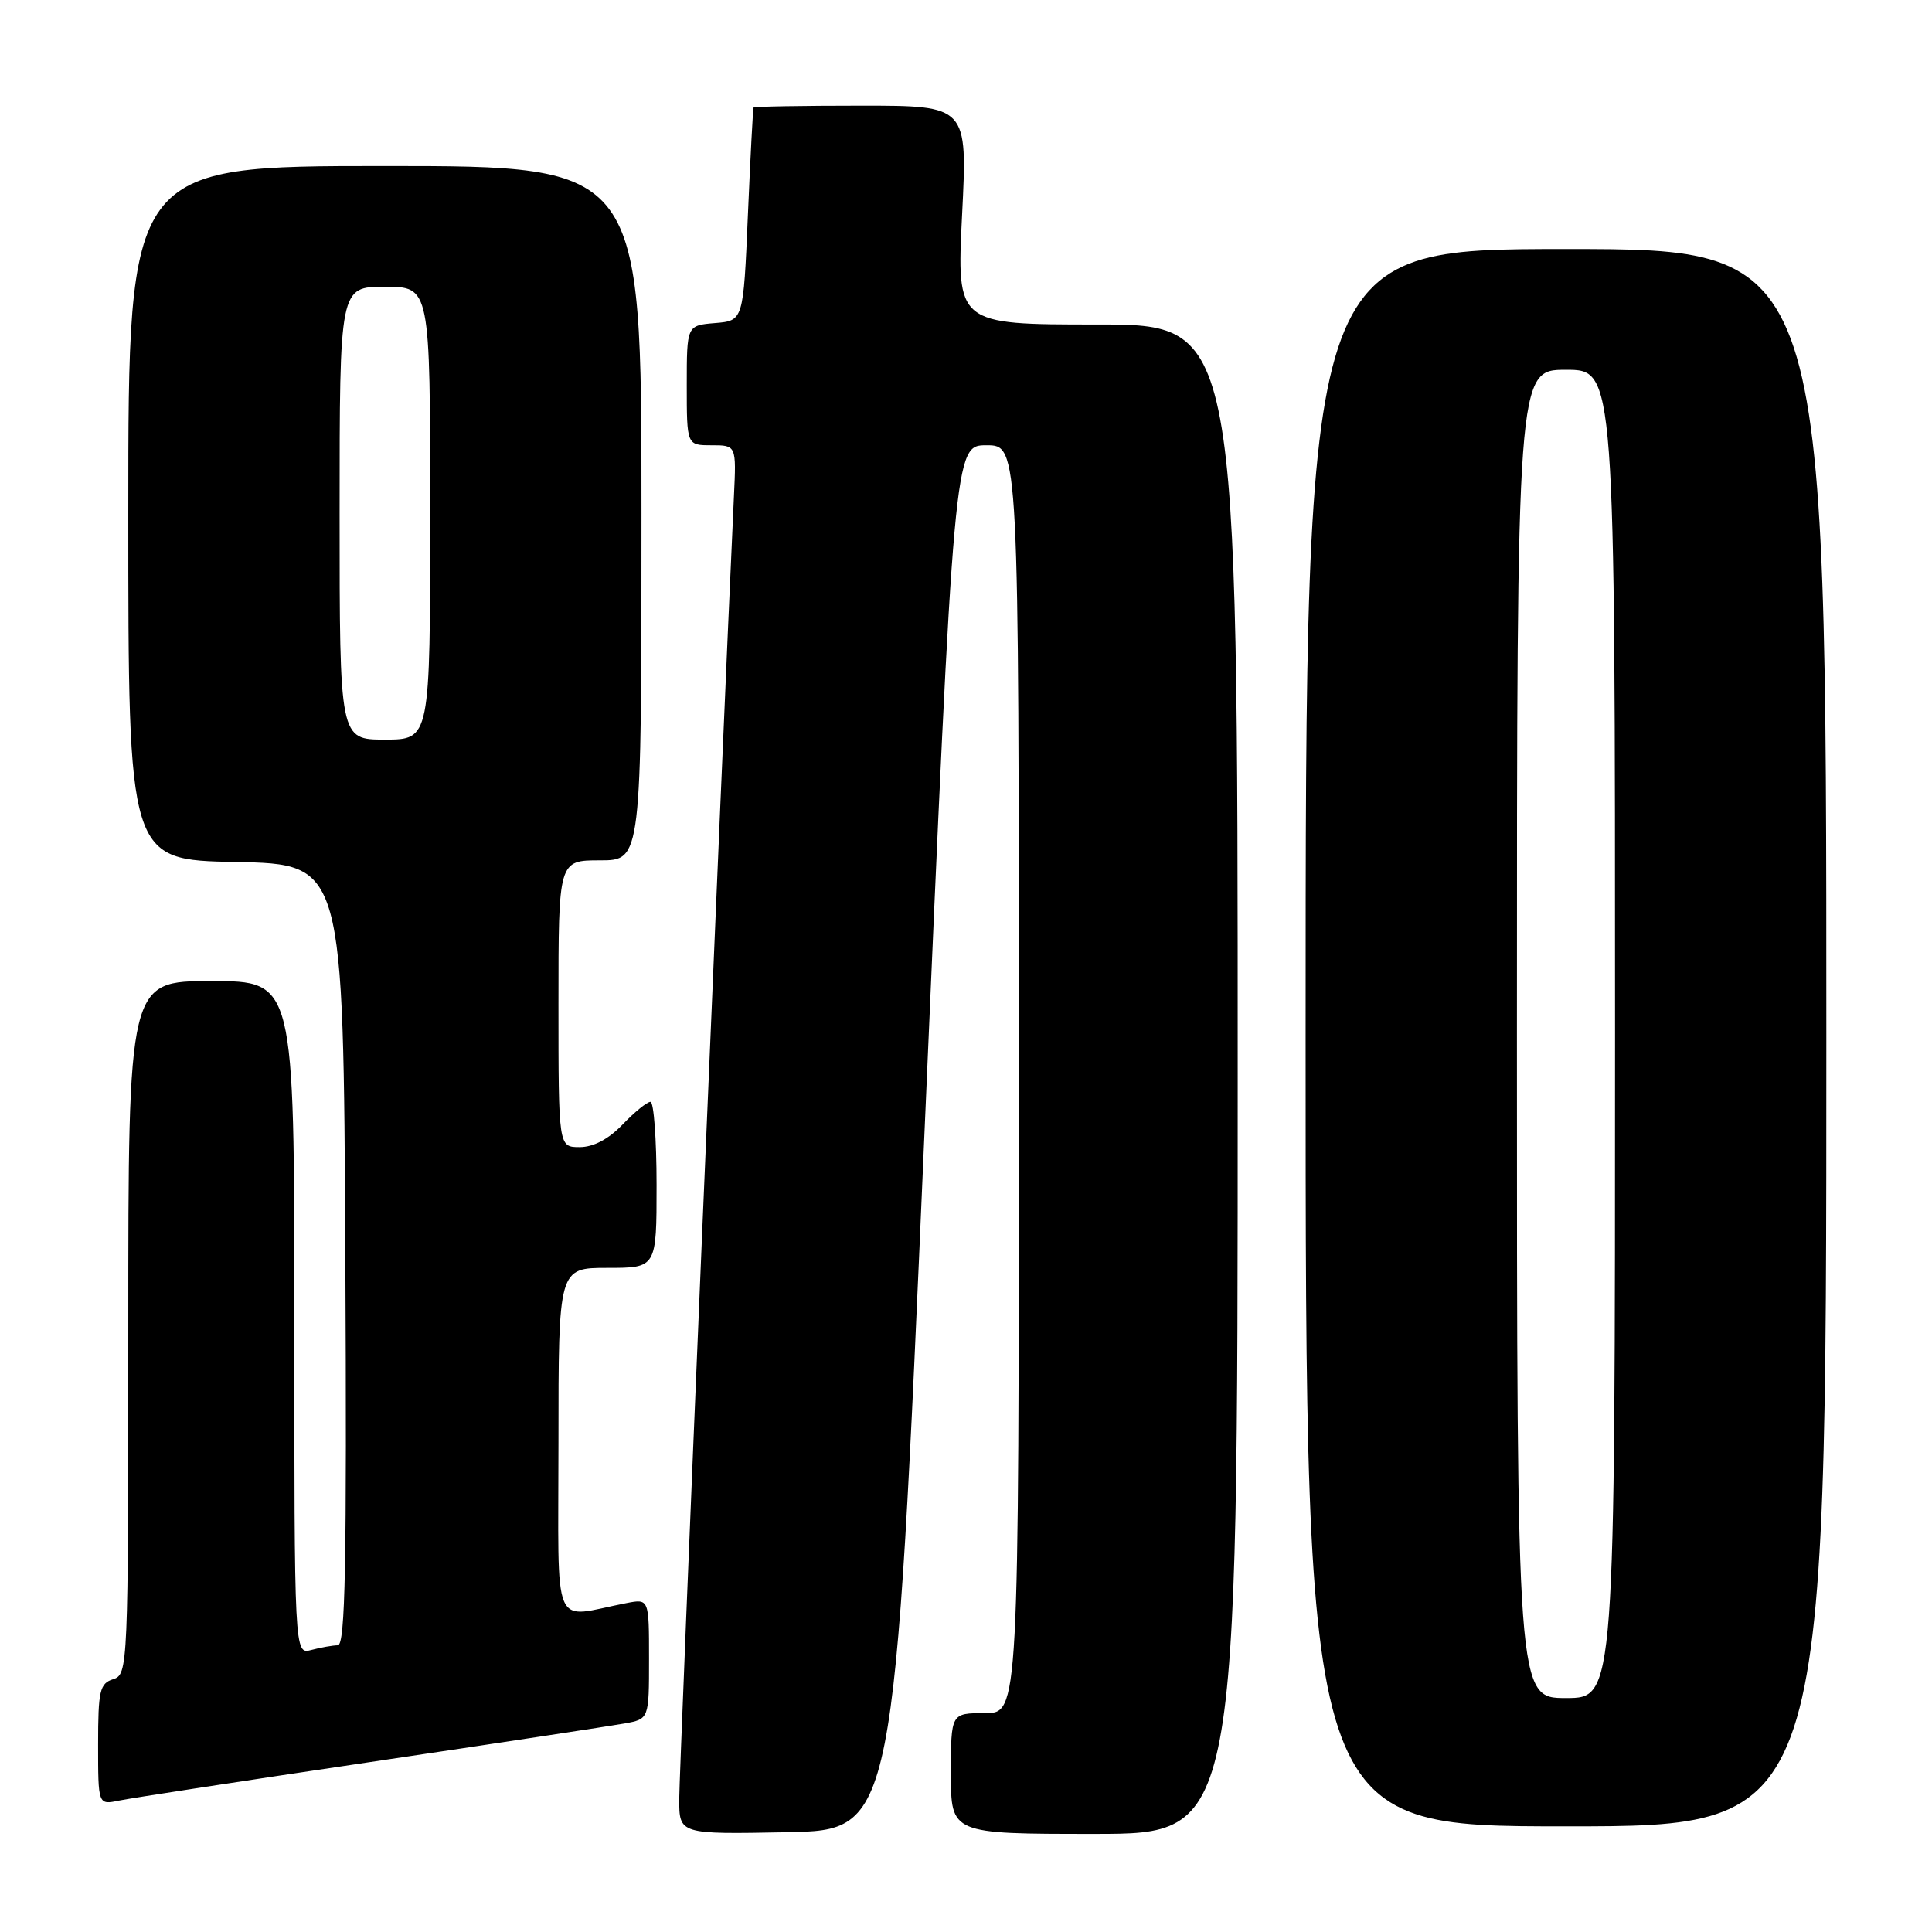<?xml version="1.0" encoding="UTF-8" standalone="no"?>
<!DOCTYPE svg PUBLIC "-//W3C//DTD SVG 1.1//EN" "http://www.w3.org/Graphics/SVG/1.1/DTD/svg11.dtd" >
<svg xmlns="http://www.w3.org/2000/svg" xmlns:xlink="http://www.w3.org/1999/xlink" version="1.1" viewBox="0 0 256 256">
 <g >
 <path fill="currentColor"
d=" M 122.47 150.75 C 126.44 59.00 126.44 59.00 130.72 59.00 C 135.00 59.00 135.00 59.00 135.00 143.00 C 135.00 227.00 135.00 227.00 130.50 227.00 C 126.00 227.00 126.00 227.00 126.00 235.00 C 126.00 243.00 126.00 243.00 145.00 243.00 C 164.00 243.00 164.00 243.00 164.00 143.00 C 164.00 43.00 164.00 43.00 145.38 43.00 C 126.76 43.00 126.76 43.00 127.48 28.50 C 128.21 14.00 128.21 14.00 114.10 14.00 C 106.35 14.00 99.93 14.11 99.85 14.25 C 99.77 14.39 99.43 20.80 99.10 28.50 C 98.50 42.50 98.50 42.50 94.75 42.81 C 91.00 43.12 91.00 43.12 91.00 51.06 C 91.00 59.00 91.00 59.00 94.28 59.00 C 97.57 59.00 97.57 59.00 97.25 65.75 C 95.63 100.78 90.00 234.78 90.00 238.39 C 90.00 243.05 90.00 243.05 104.25 242.78 C 118.50 242.50 118.50 242.50 122.47 150.75 Z  M 242.00 137.50 C 242.00 33.00 242.00 33.00 207.50 33.00 C 173.00 33.00 173.00 33.00 173.00 137.50 C 173.00 242.00 173.00 242.00 207.50 242.00 C 242.00 242.00 242.00 242.00 242.00 137.50 Z  M 49.00 233.49 C 65.78 231.00 80.96 228.69 82.75 228.37 C 86.00 227.78 86.00 227.78 86.00 219.81 C 86.00 211.84 86.00 211.84 83.00 212.42 C 72.94 214.36 74.00 216.88 74.00 191.08 C 74.00 168.00 74.00 168.00 80.50 168.00 C 87.00 168.00 87.00 168.00 87.00 157.00 C 87.00 150.95 86.63 146.00 86.19 146.00 C 85.74 146.00 84.08 147.35 82.50 149.00 C 80.64 150.94 78.63 152.00 76.81 152.00 C 74.00 152.00 74.00 152.00 74.00 133.00 C 74.00 114.00 74.00 114.00 79.50 114.00 C 85.00 114.00 85.00 114.00 85.00 68.00 C 85.00 22.00 85.00 22.00 51.00 22.00 C 17.00 22.00 17.00 22.00 17.00 67.97 C 17.00 113.95 17.00 113.95 31.25 114.22 C 45.50 114.50 45.50 114.50 45.76 166.25 C 45.96 207.31 45.76 218.00 44.76 218.01 C 44.07 218.02 42.49 218.30 41.25 218.63 C 39.00 219.23 39.00 219.23 39.00 174.62 C 39.00 130.00 39.00 130.00 28.00 130.00 C 17.00 130.00 17.00 130.00 17.00 175.93 C 17.00 220.99 16.96 221.88 15.00 222.50 C 13.22 223.07 13.00 224.01 13.00 231.15 C 13.00 239.16 13.00 239.16 15.75 238.59 C 17.26 238.27 32.23 235.98 49.00 233.49 Z  M 201.00 137.00 C 201.00 49.00 201.00 49.00 207.50 49.00 C 214.00 49.00 214.00 49.00 214.00 137.00 C 214.00 225.00 214.00 225.00 207.50 225.00 C 201.00 225.00 201.00 225.00 201.00 137.00 Z  M 45.00 68.00 C 45.00 38.00 45.00 38.00 51.00 38.00 C 57.00 38.00 57.00 38.00 57.00 68.00 C 57.00 98.00 57.00 98.00 51.00 98.00 C 45.00 98.00 45.00 98.00 45.00 68.00 Z "/>
</g>
</svg>